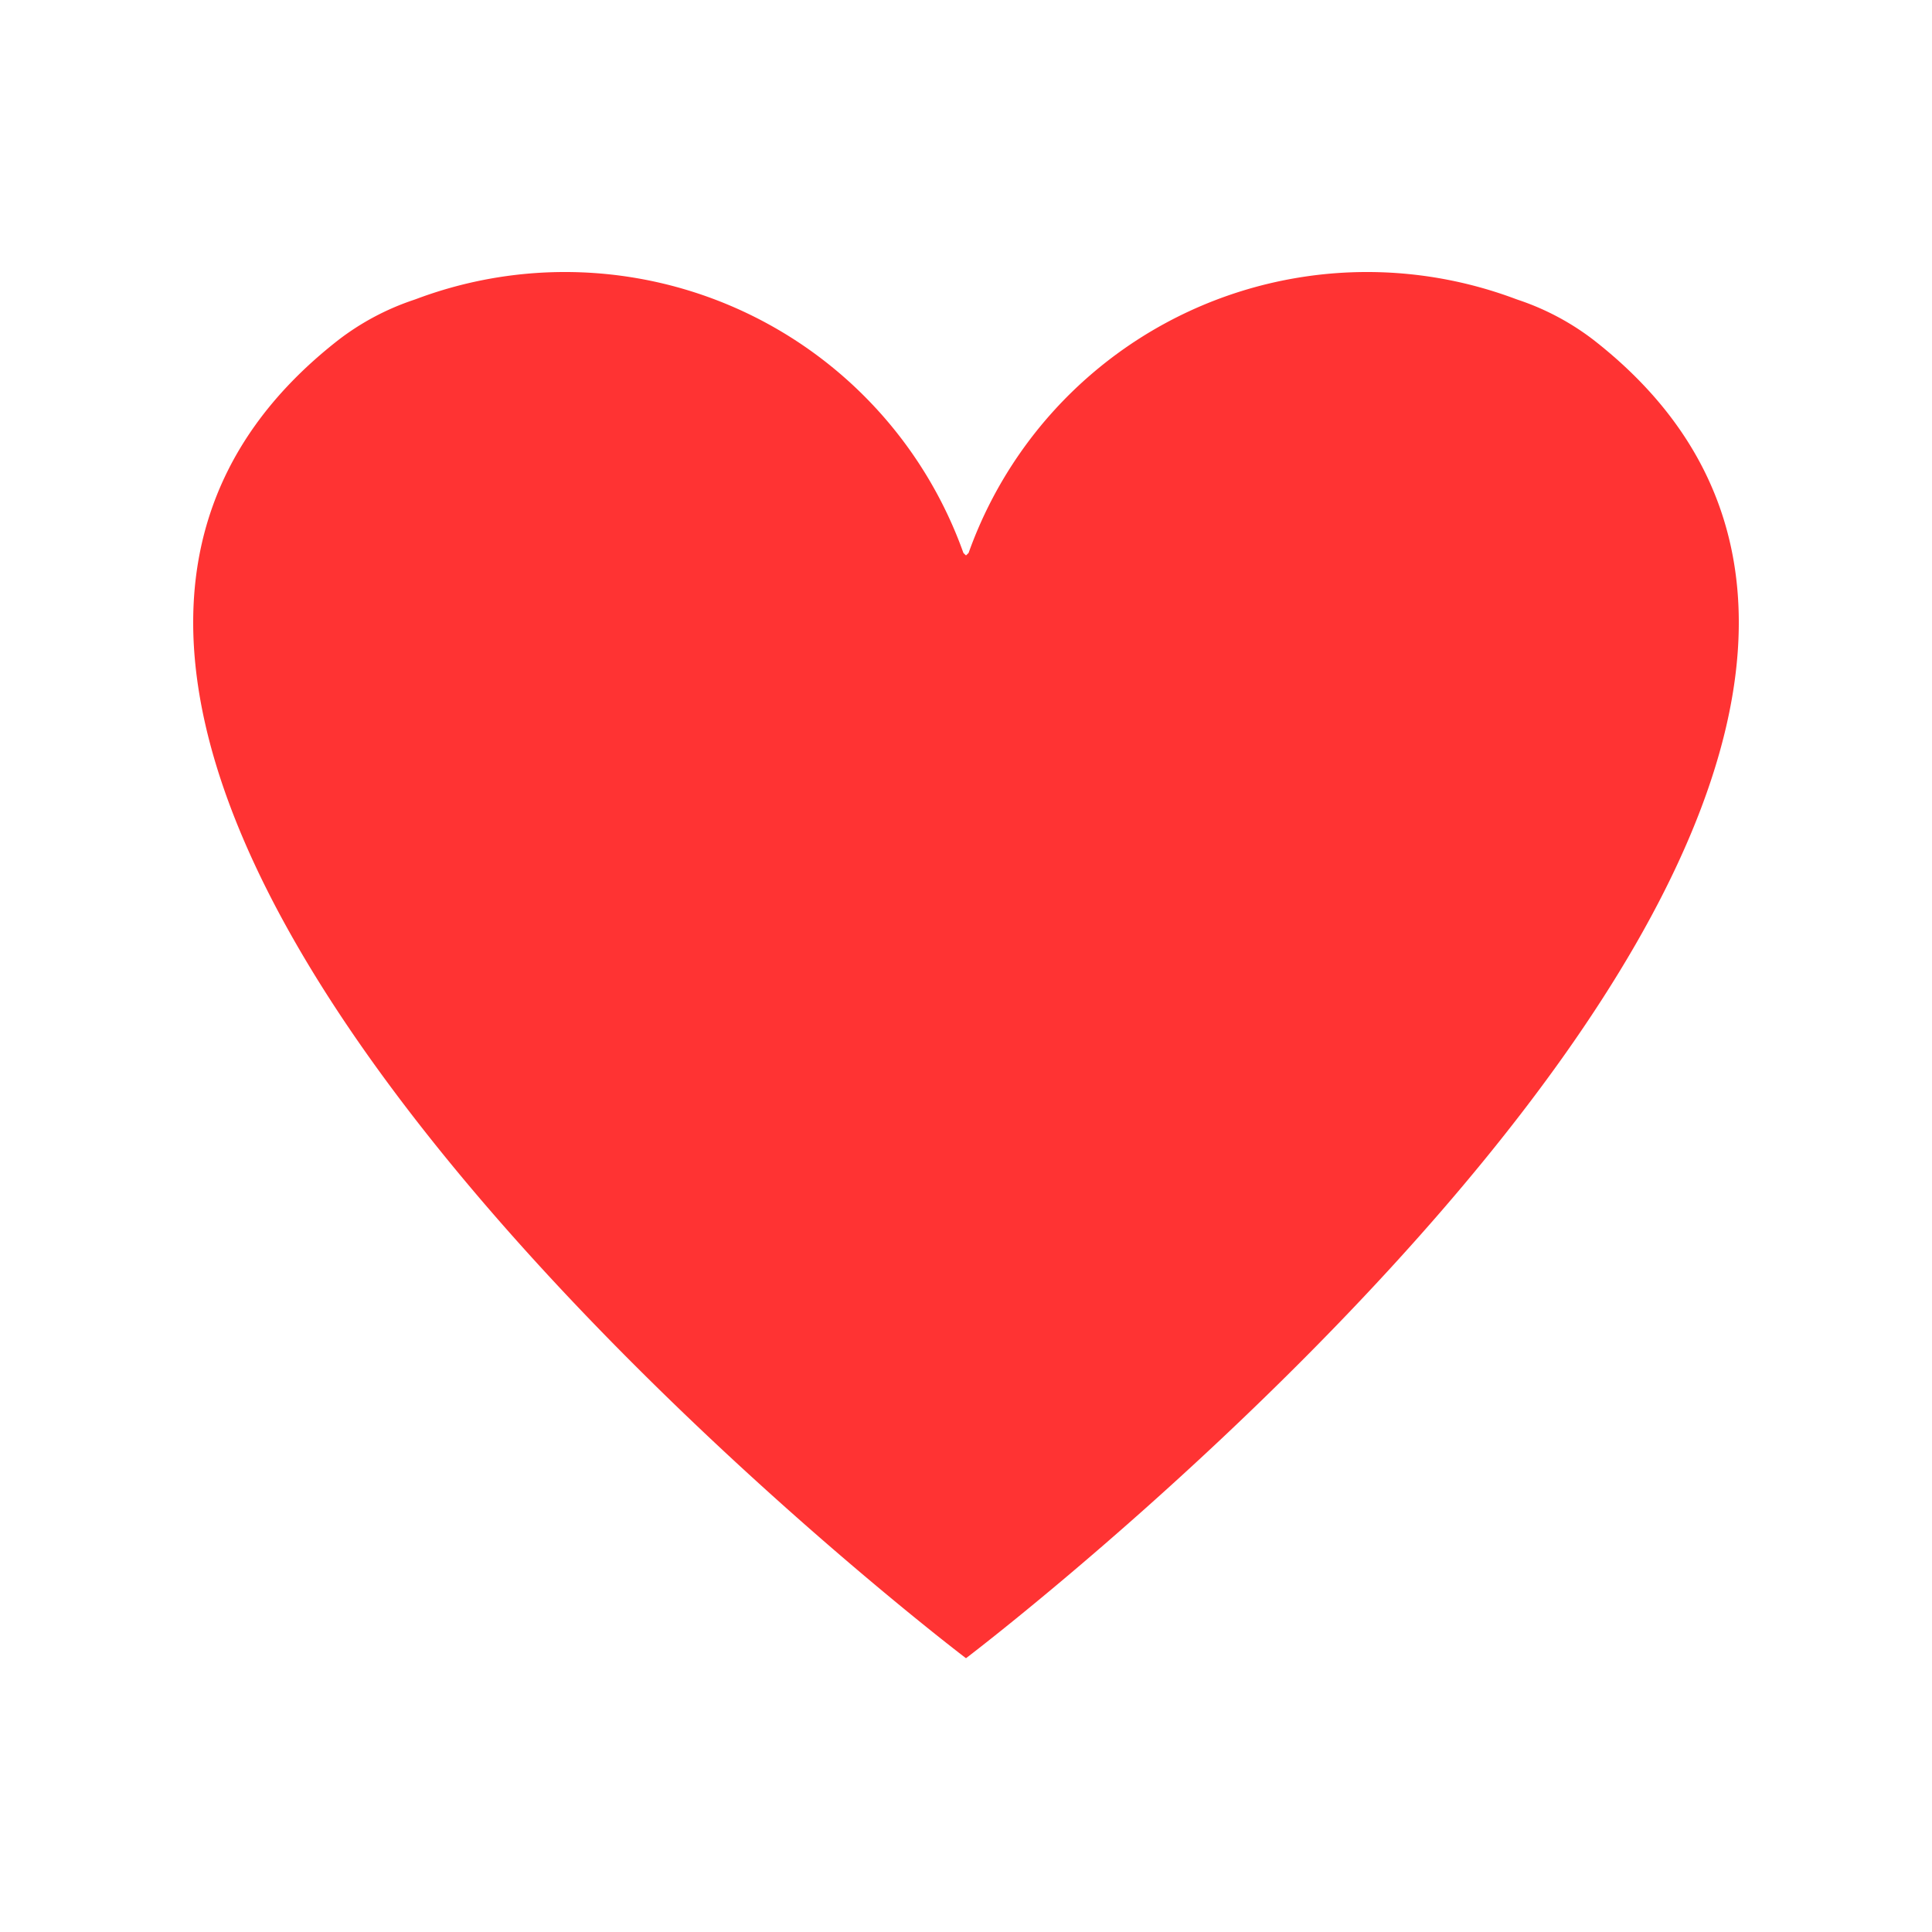 <svg xmlns="http://www.w3.org/2000/svg" width="50" height="50" viewBox="0 0 50 50"><defs><style>.a{fill:#f33;}.b{fill:none;}</style></defs><path class="a" d="M41.244,8.8A6.665,6.665,0,0,0,39.3,7.764l-.071-.025A10.949,10.949,0,0,0,25.067,14.31c-.016.016-.05.05-.067.064-.017-.014-.051-.048-.067-.064A10.949,10.949,0,0,0,10.771,7.739l-.071.025A6.665,6.665,0,0,0,8.756,8.8C-5.394,19.848,24.994,42.91,24.994,42.91l.006,0,.006,0S55.394,19.848,41.244,8.8Z"/><rect class="b" width="50" height="50"/></svg>